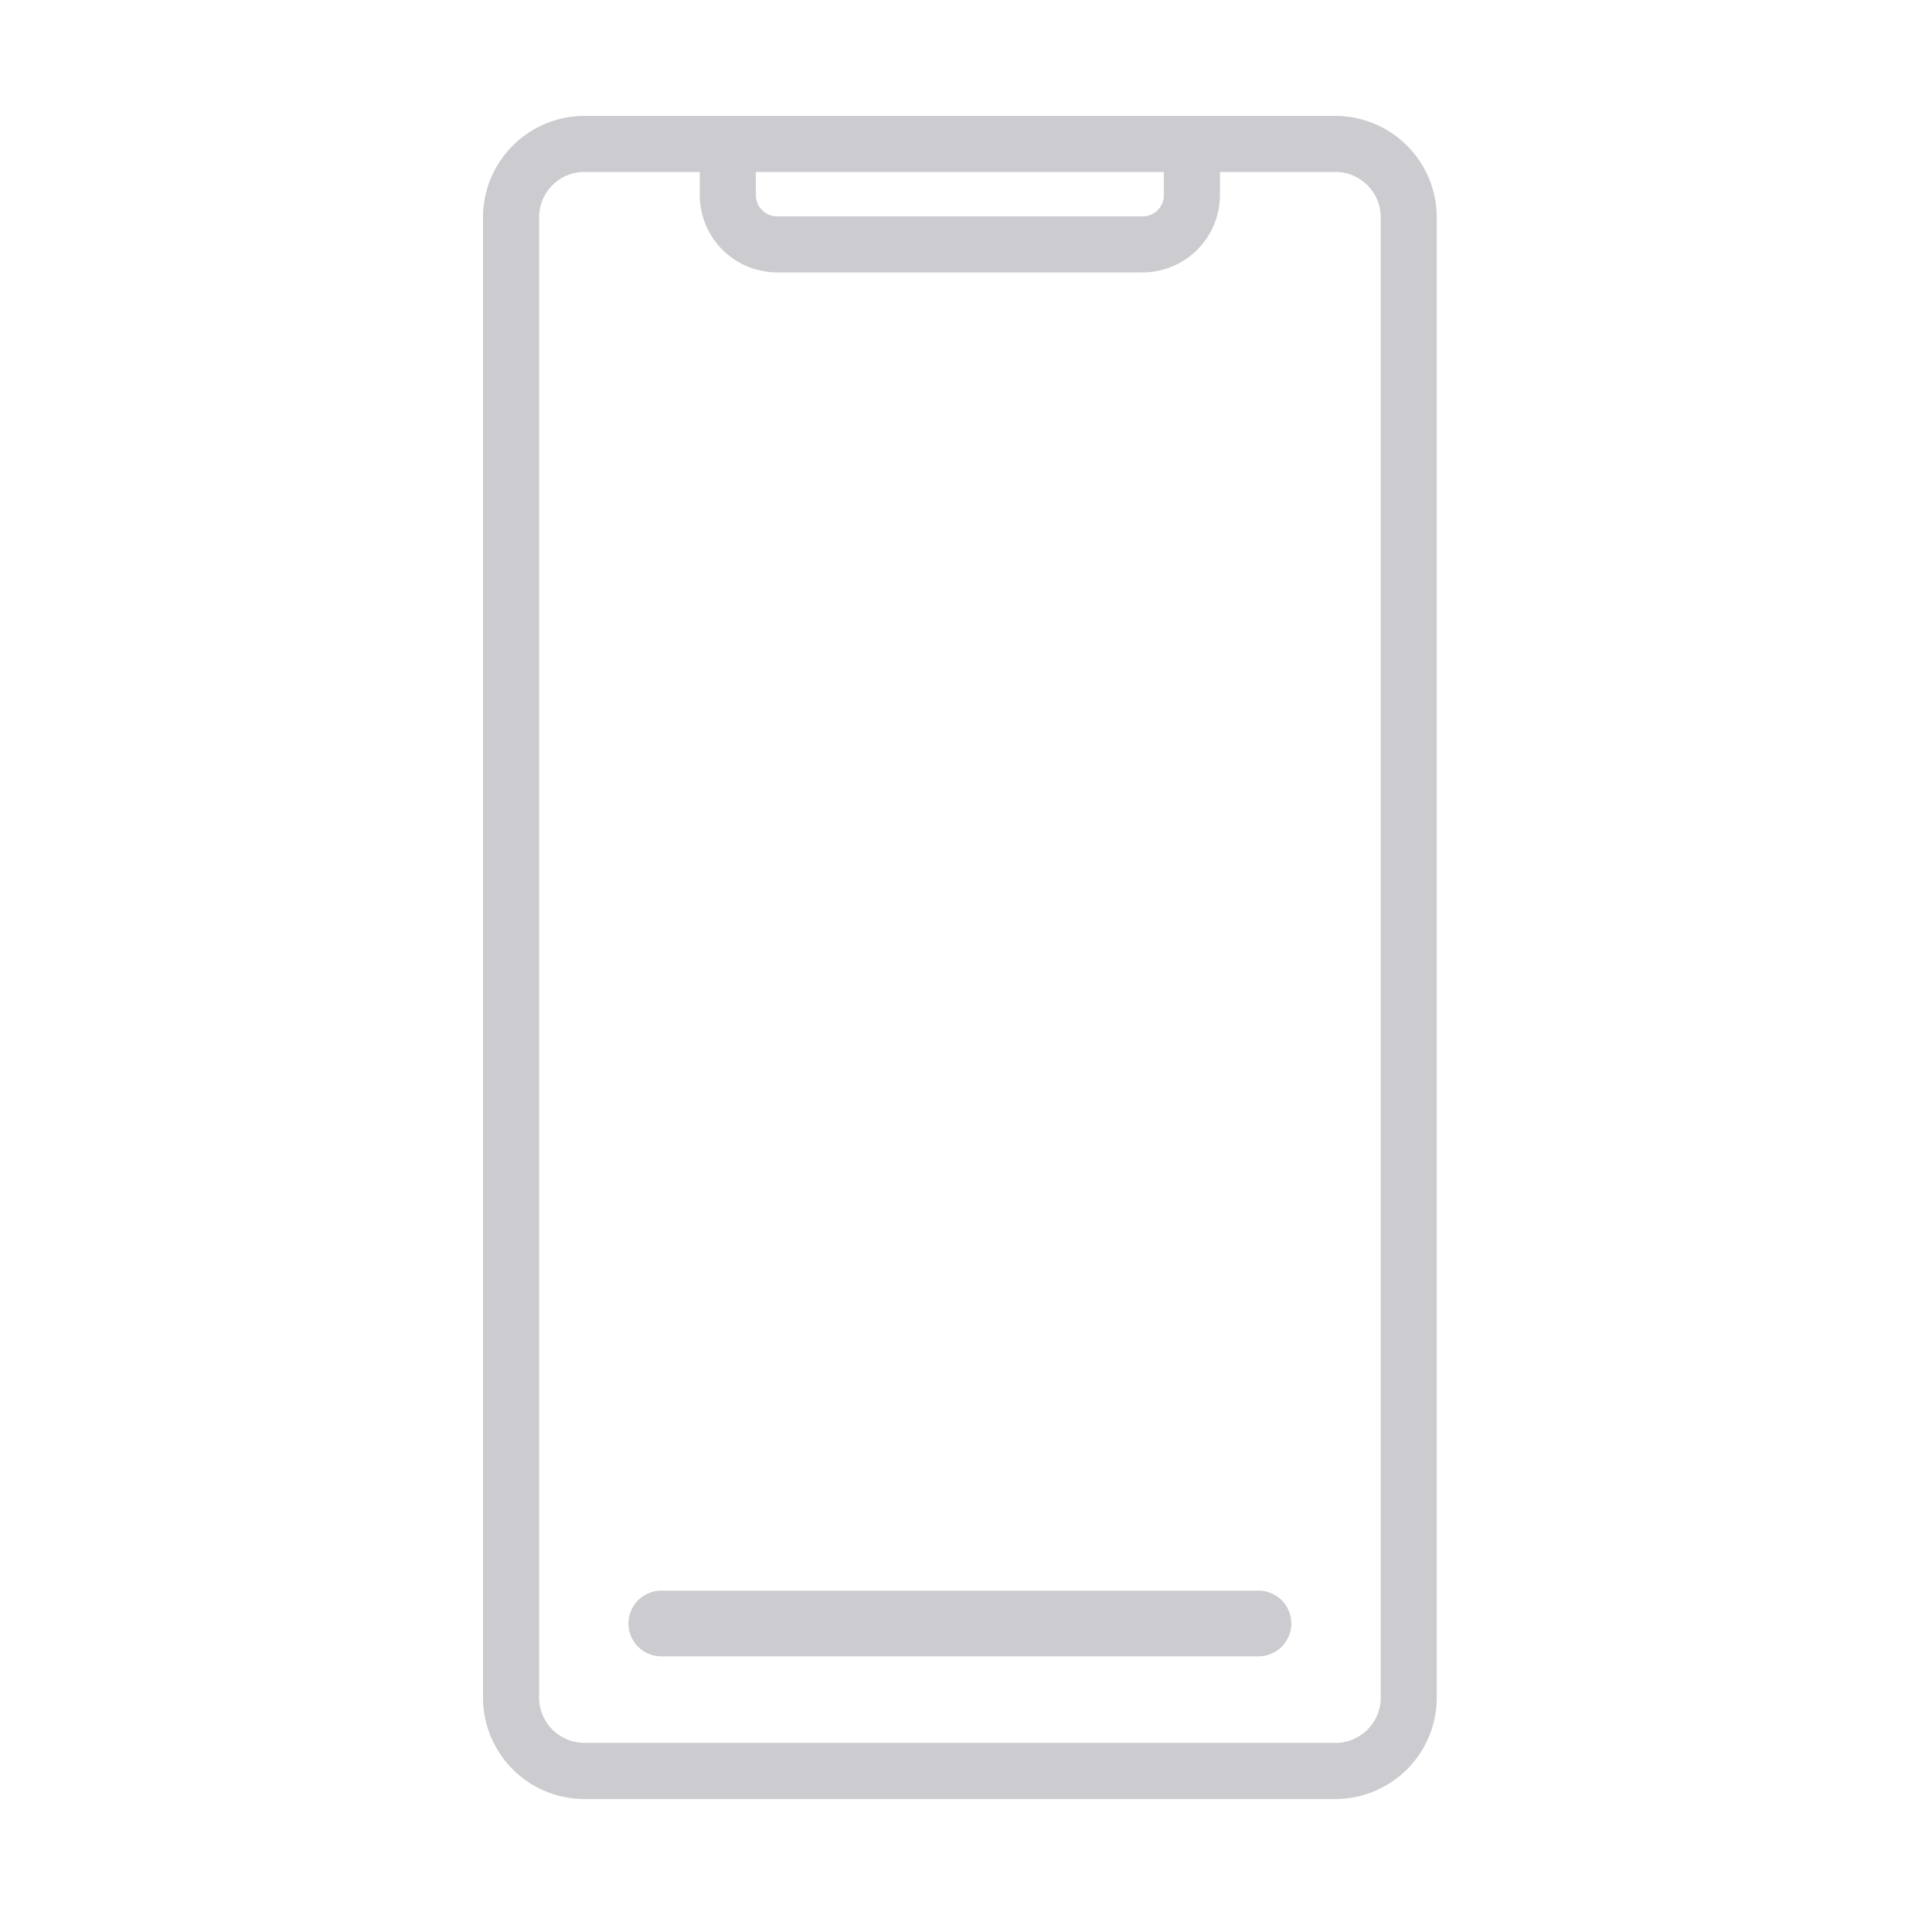 <svg xmlns="http://www.w3.org/2000/svg" xmlns:xlink="http://www.w3.org/1999/xlink" width="100" height="100" viewBox="0 0 100 100">
  <defs>
    <clipPath id="clip-Icon-user-telefono">
      <rect width="100" height="100"/>
    </clipPath>
  </defs>
  <g id="Icon-user-telefono" clip-path="url(#clip-Icon-user-telefono)">
    <g id="Grupo_1" data-name="Grupo 1" transform="translate(25 6)">
      <path id="Trazado_394" data-name="Trazado 394" d="M155.053,0H116.182a5.255,5.255,0,0,0-5.249,5.249v76.62a5.255,5.255,0,0,0,5.249,5.249h38.869a5.255,5.255,0,0,0,5.249-5.247V5.249A5.255,5.255,0,0,0,155.053,0Zm-30,2.9h21.122v1.2a1.1,1.1,0,0,1-1.1,1.1H126.158a1.1,1.1,0,0,1-1.1-1.1Zm30,81.31H116.182a2.347,2.347,0,0,1-2.345-2.344V5.249A2.347,2.347,0,0,1,116.182,2.9h5.97v1.2a4.009,4.009,0,0,0,4,4h18.919a4.01,4.01,0,0,0,4.006-4V2.9h5.97A2.348,2.348,0,0,1,157.4,5.249V17h0V66.343h0V81.869h0A2.347,2.347,0,0,1,155.053,84.214Z" transform="translate(-110.933)" fill="#CCCBCF"/>
      <path id="Trazado_395" data-name="Trazado 395" d="M187.784,448.6H156.876a1.7,1.7,0,1,0,0,3.4h30.908a1.7,1.7,0,1,0,0-3.4Z" transform="translate(-147.646 -372.268)" fill="#CCCBCF"/>
    </g>
  </g>
</svg>
